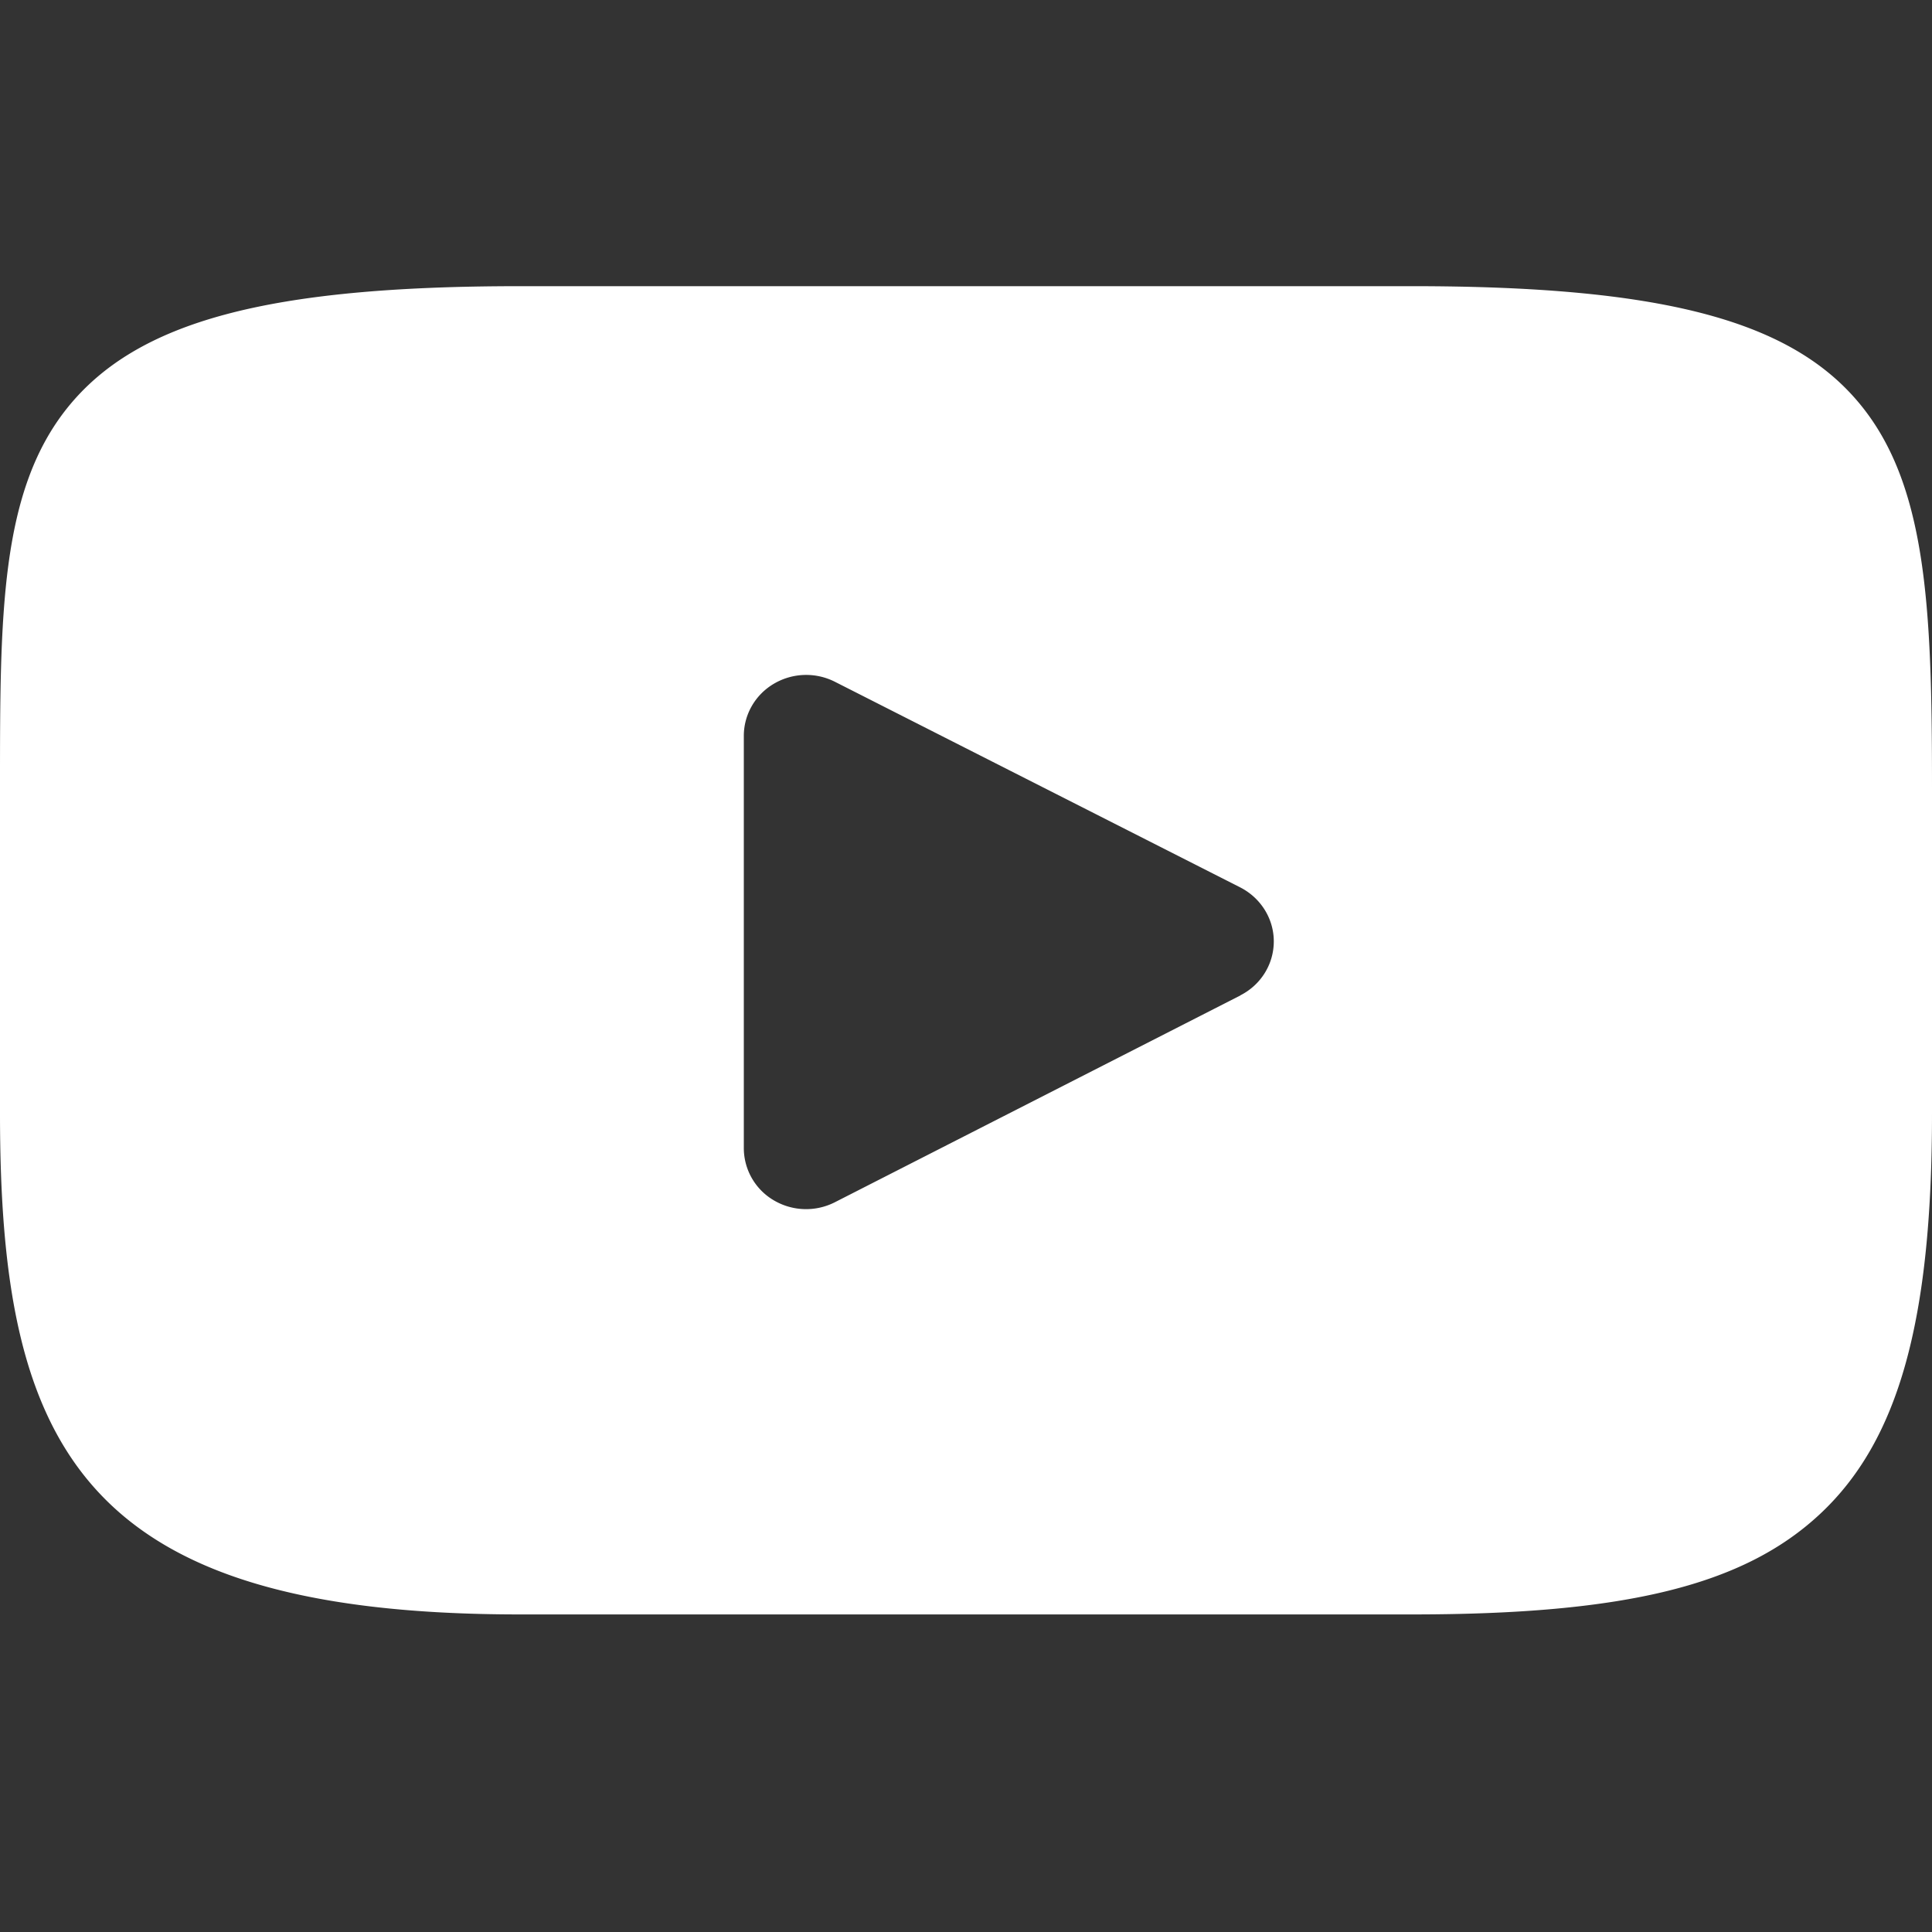 <svg width="16" height="16" fill="none" xmlns="http://www.w3.org/2000/svg"><rect width="100%" height="100%" fill="#333333" stroke="none"/><path d="M15.376 3.314c-.577-.67-1.643-.944-3.68-.944H4.304c-2.084 0-3.168.29-3.744 1.005C0 4.071 0 5.097 0 6.517v2.706c0 2.75.666 4.147 4.304 4.147h7.392c1.766 0 2.745-.241 3.378-.833.649-.607.926-1.598.926-3.314V6.517c0-1.497-.043-2.53-.624-3.203zm-5.104 4.93L6.915 9.956a.526.526 0 01-.506-.015.502.502 0 01-.249-.432V6.094c0-.176.094-.34.248-.431a.527.527 0 01.506-.017l3.357 1.703c.17.087.278.259.278.447s-.106.36-.277.447z" fill="#fff"/></svg>